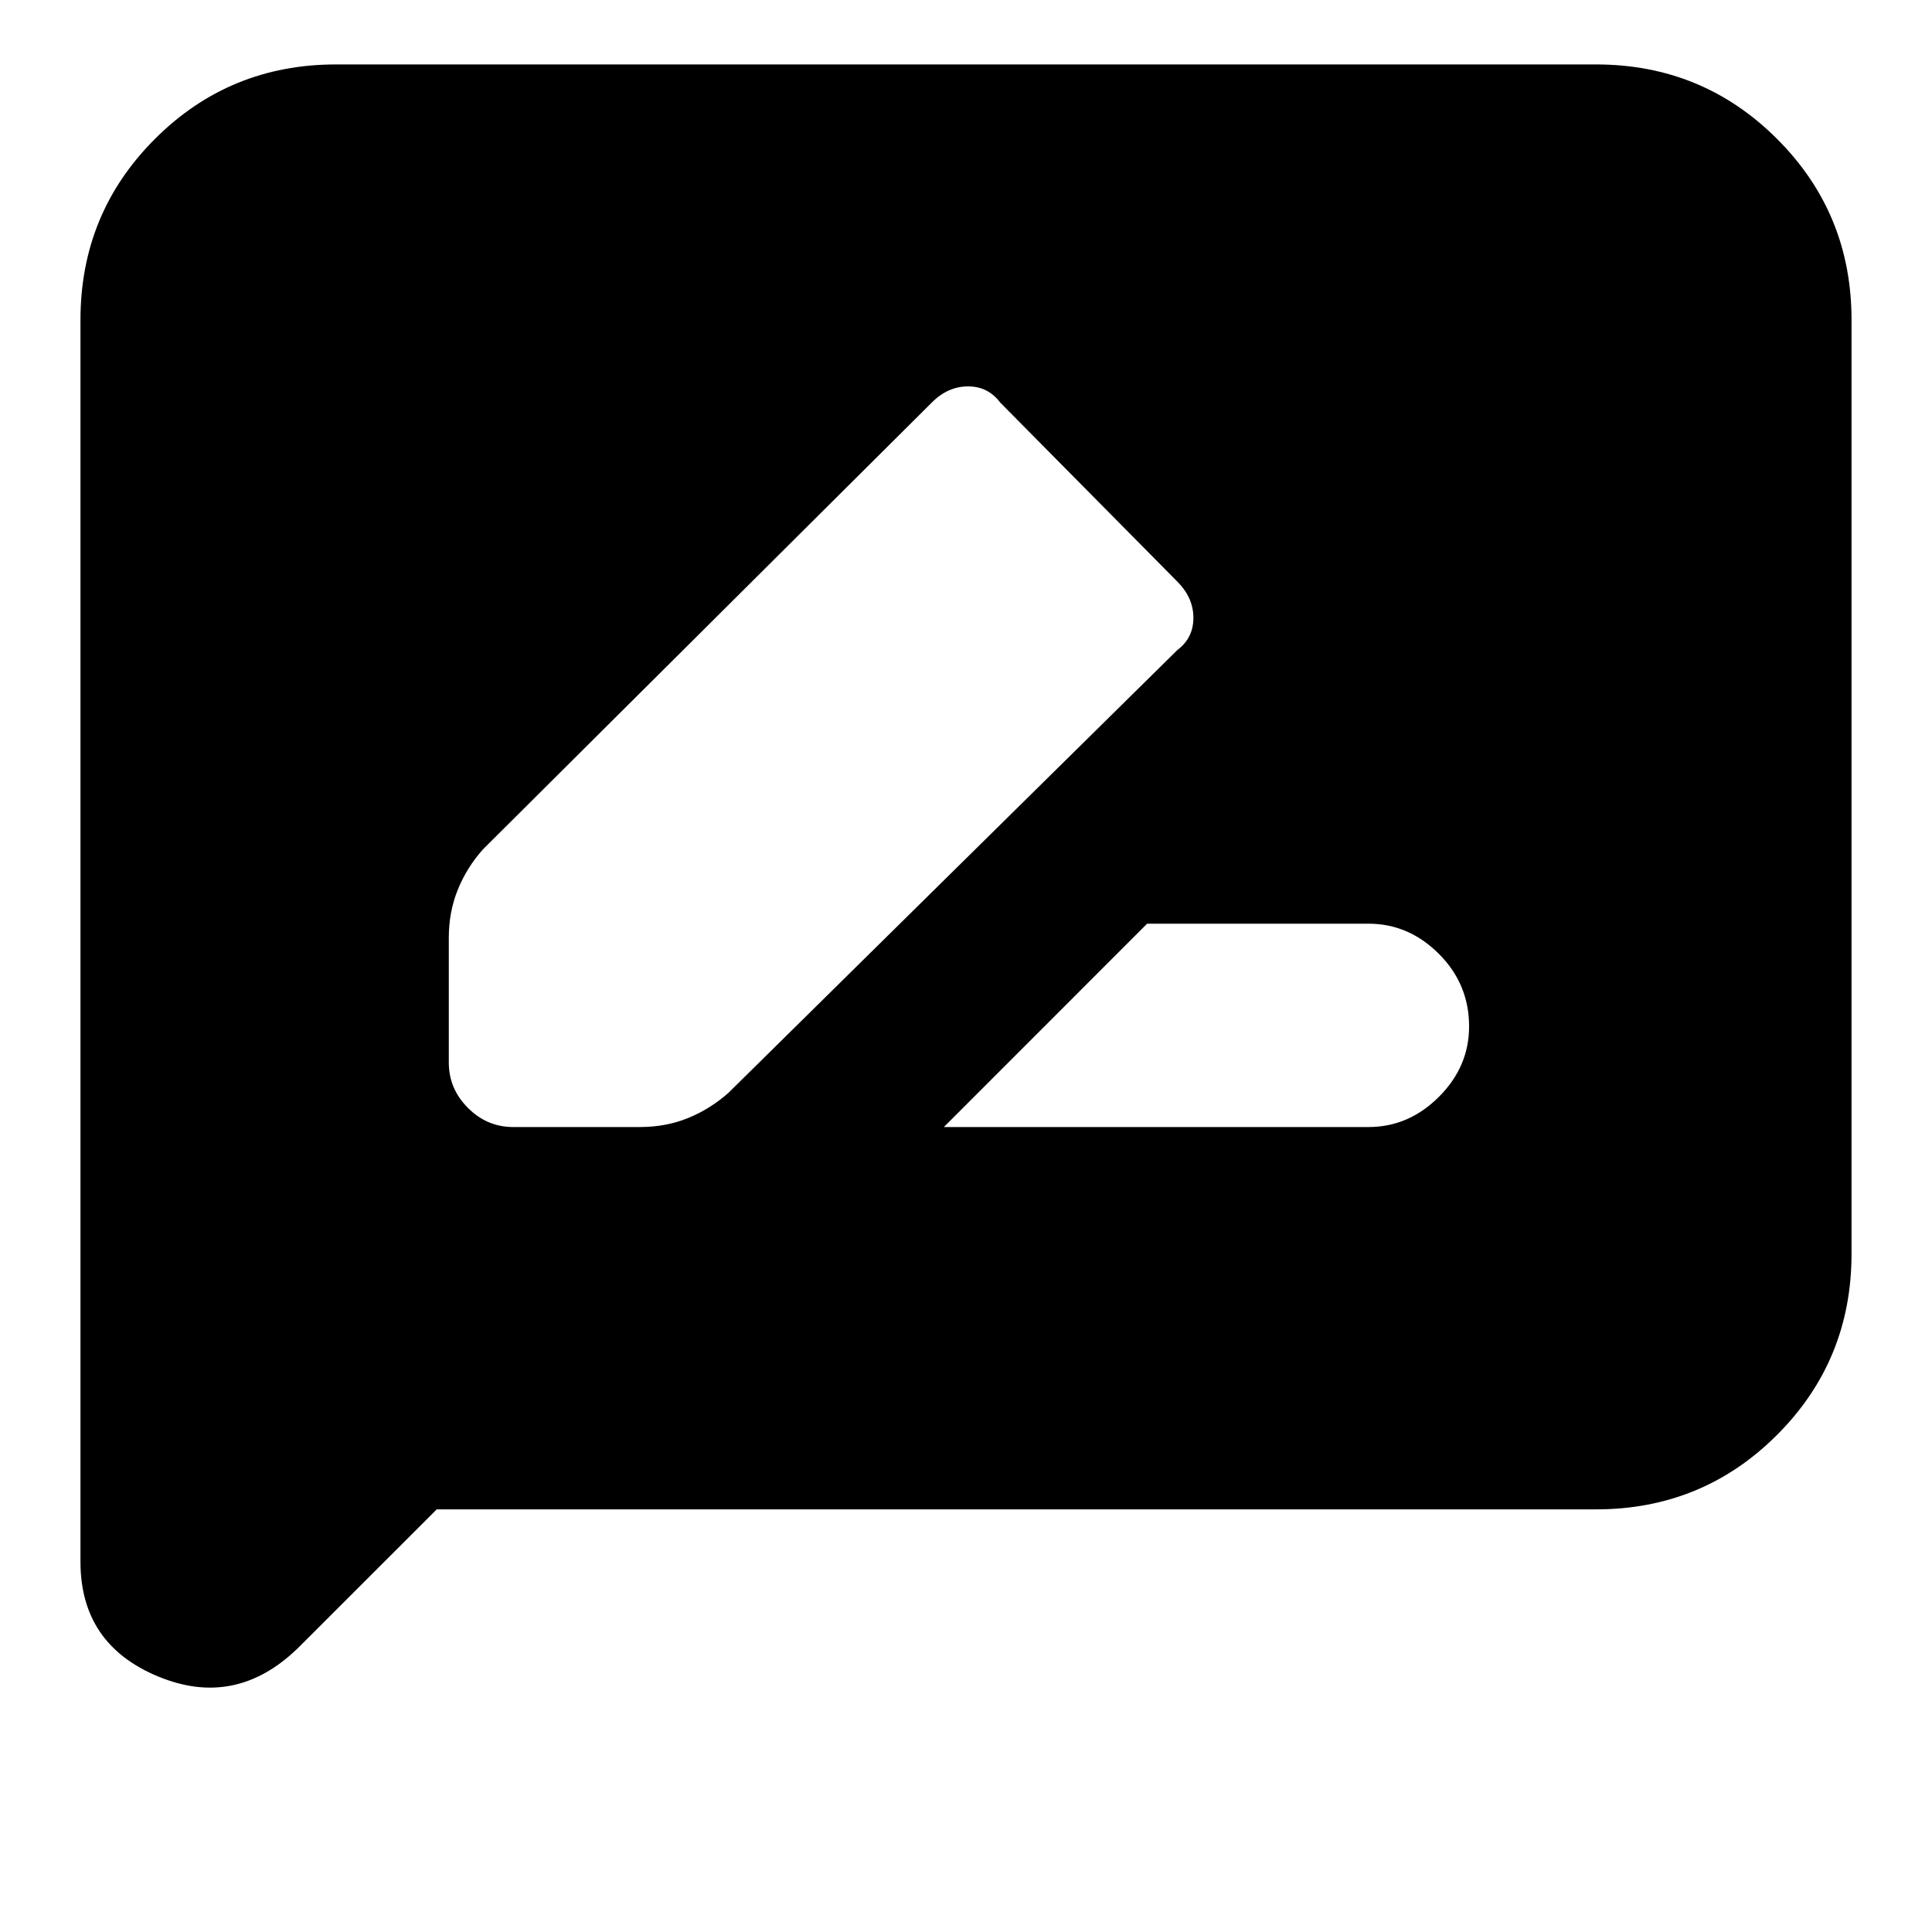 <svg xmlns="http://www.w3.org/2000/svg" height="20" width="20"><path d="M9.771 11.667h4.396q.416 0 .729-.313.312-.312.312-.729 0-.437-.312-.75-.313-.313-.729-.313h-2.292Zm-4.459 0h1.313q.271 0 .5-.094.229-.094.417-.261l4.646-4.583q.166-.125.166-.333 0-.208-.166-.375l-1.834-1.854Q10.229 4 10.021 4q-.209 0-.375.167L5 8.792q-.167.187-.26.416-.094.23-.094.5V11q0 .271.198.469.198.198.468.198Zm-4.479 4.5V3.312q0-1.104.771-1.874.771-.771 1.875-.771h13.042q1.104 0 1.875.771.771.77.771 1.874v9.667q0 1.104-.771 1.875-.771.771-1.875.771h-12l-1.438 1.437q-.645.626-1.448.292-.802-.333-.802-1.187Z"/></svg>